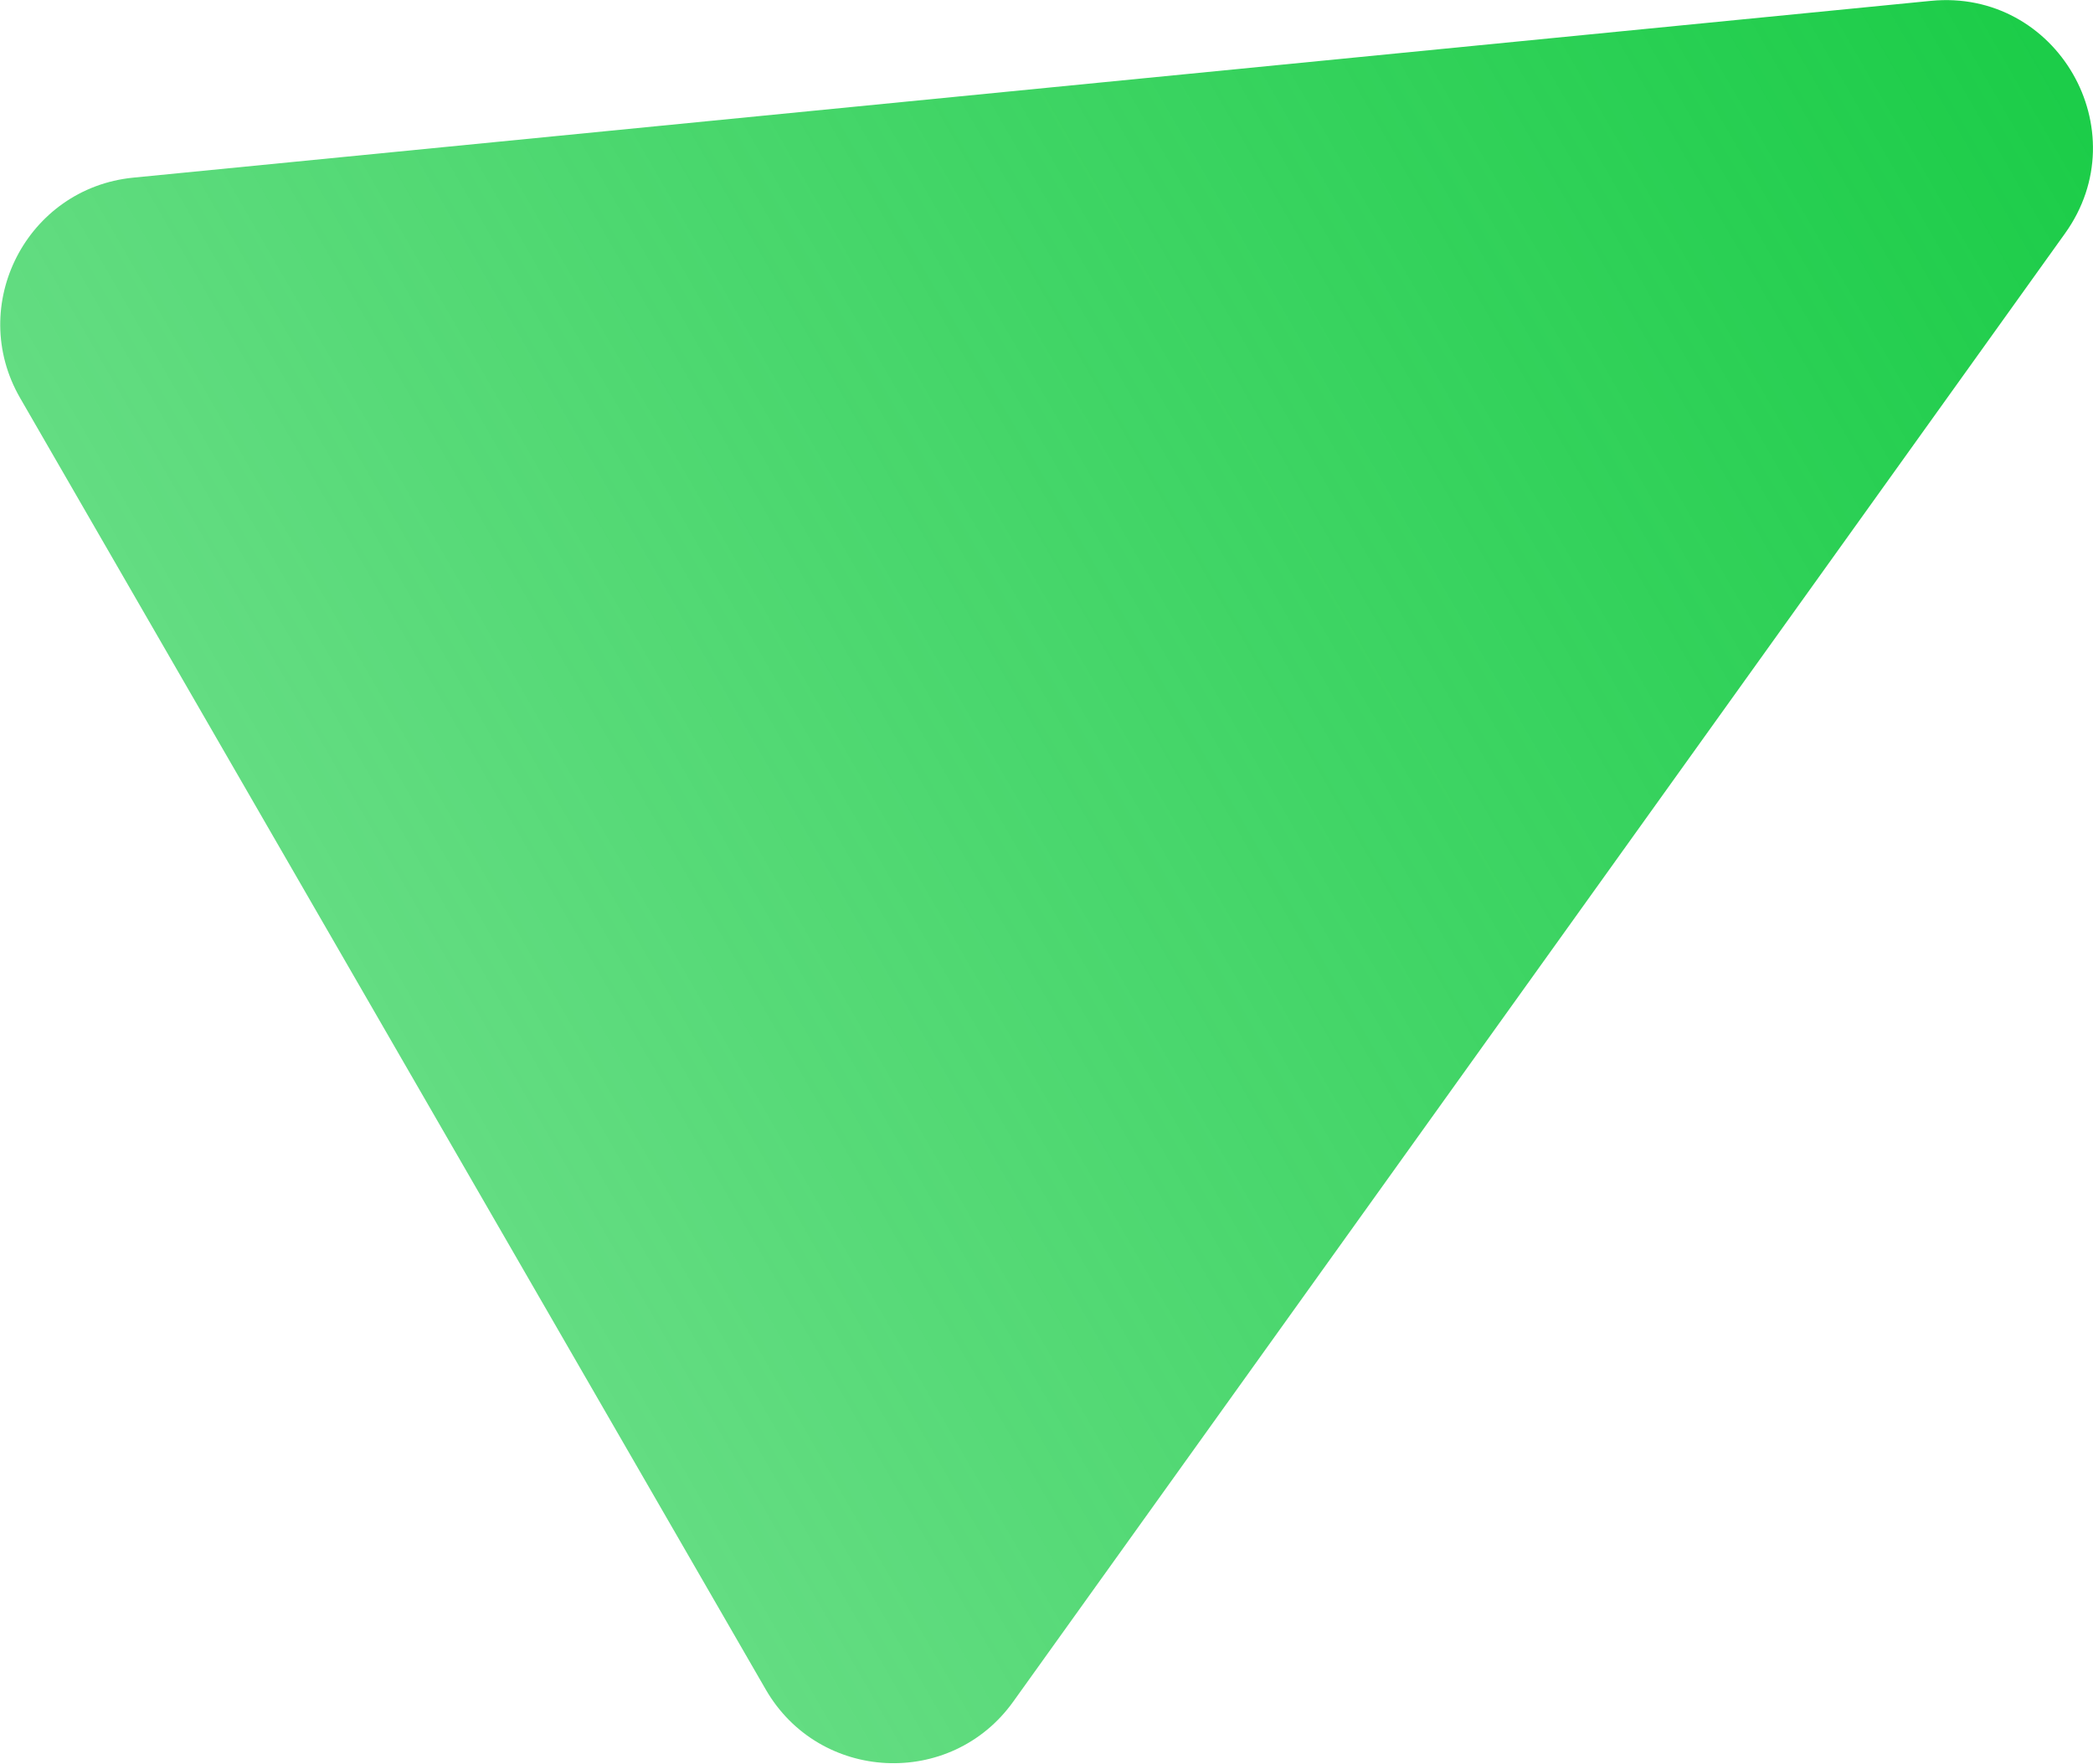 <svg width="1420" height="1197" viewBox="0 0 1420 1197" fill="none" xmlns="http://www.w3.org/2000/svg">
<path d="M1309.95 0.587C1395.49 -7.826 1451.09 88.468 1401.03 158.343L687.43 1154.47C645.102 1213.56 555.876 1209.18 519.534 1146.24L13.66 270.039C-22.681 207.094 18.141 127.633 90.475 120.519L1309.95 0.587Z" fill="url(#paint0_linear_509_294)"/>
<defs>
<linearGradient id="paint0_linear_509_294" x1="1529.51" y1="-21.006" x2="-154.375" y2="951.187" gradientUnits="userSpaceOnUse">
<stop stop-color="#14CB42"/>
<stop offset="1" stop-color="#14CB42" stop-opacity="0.55"/>
</linearGradient>
</defs>
</svg>
